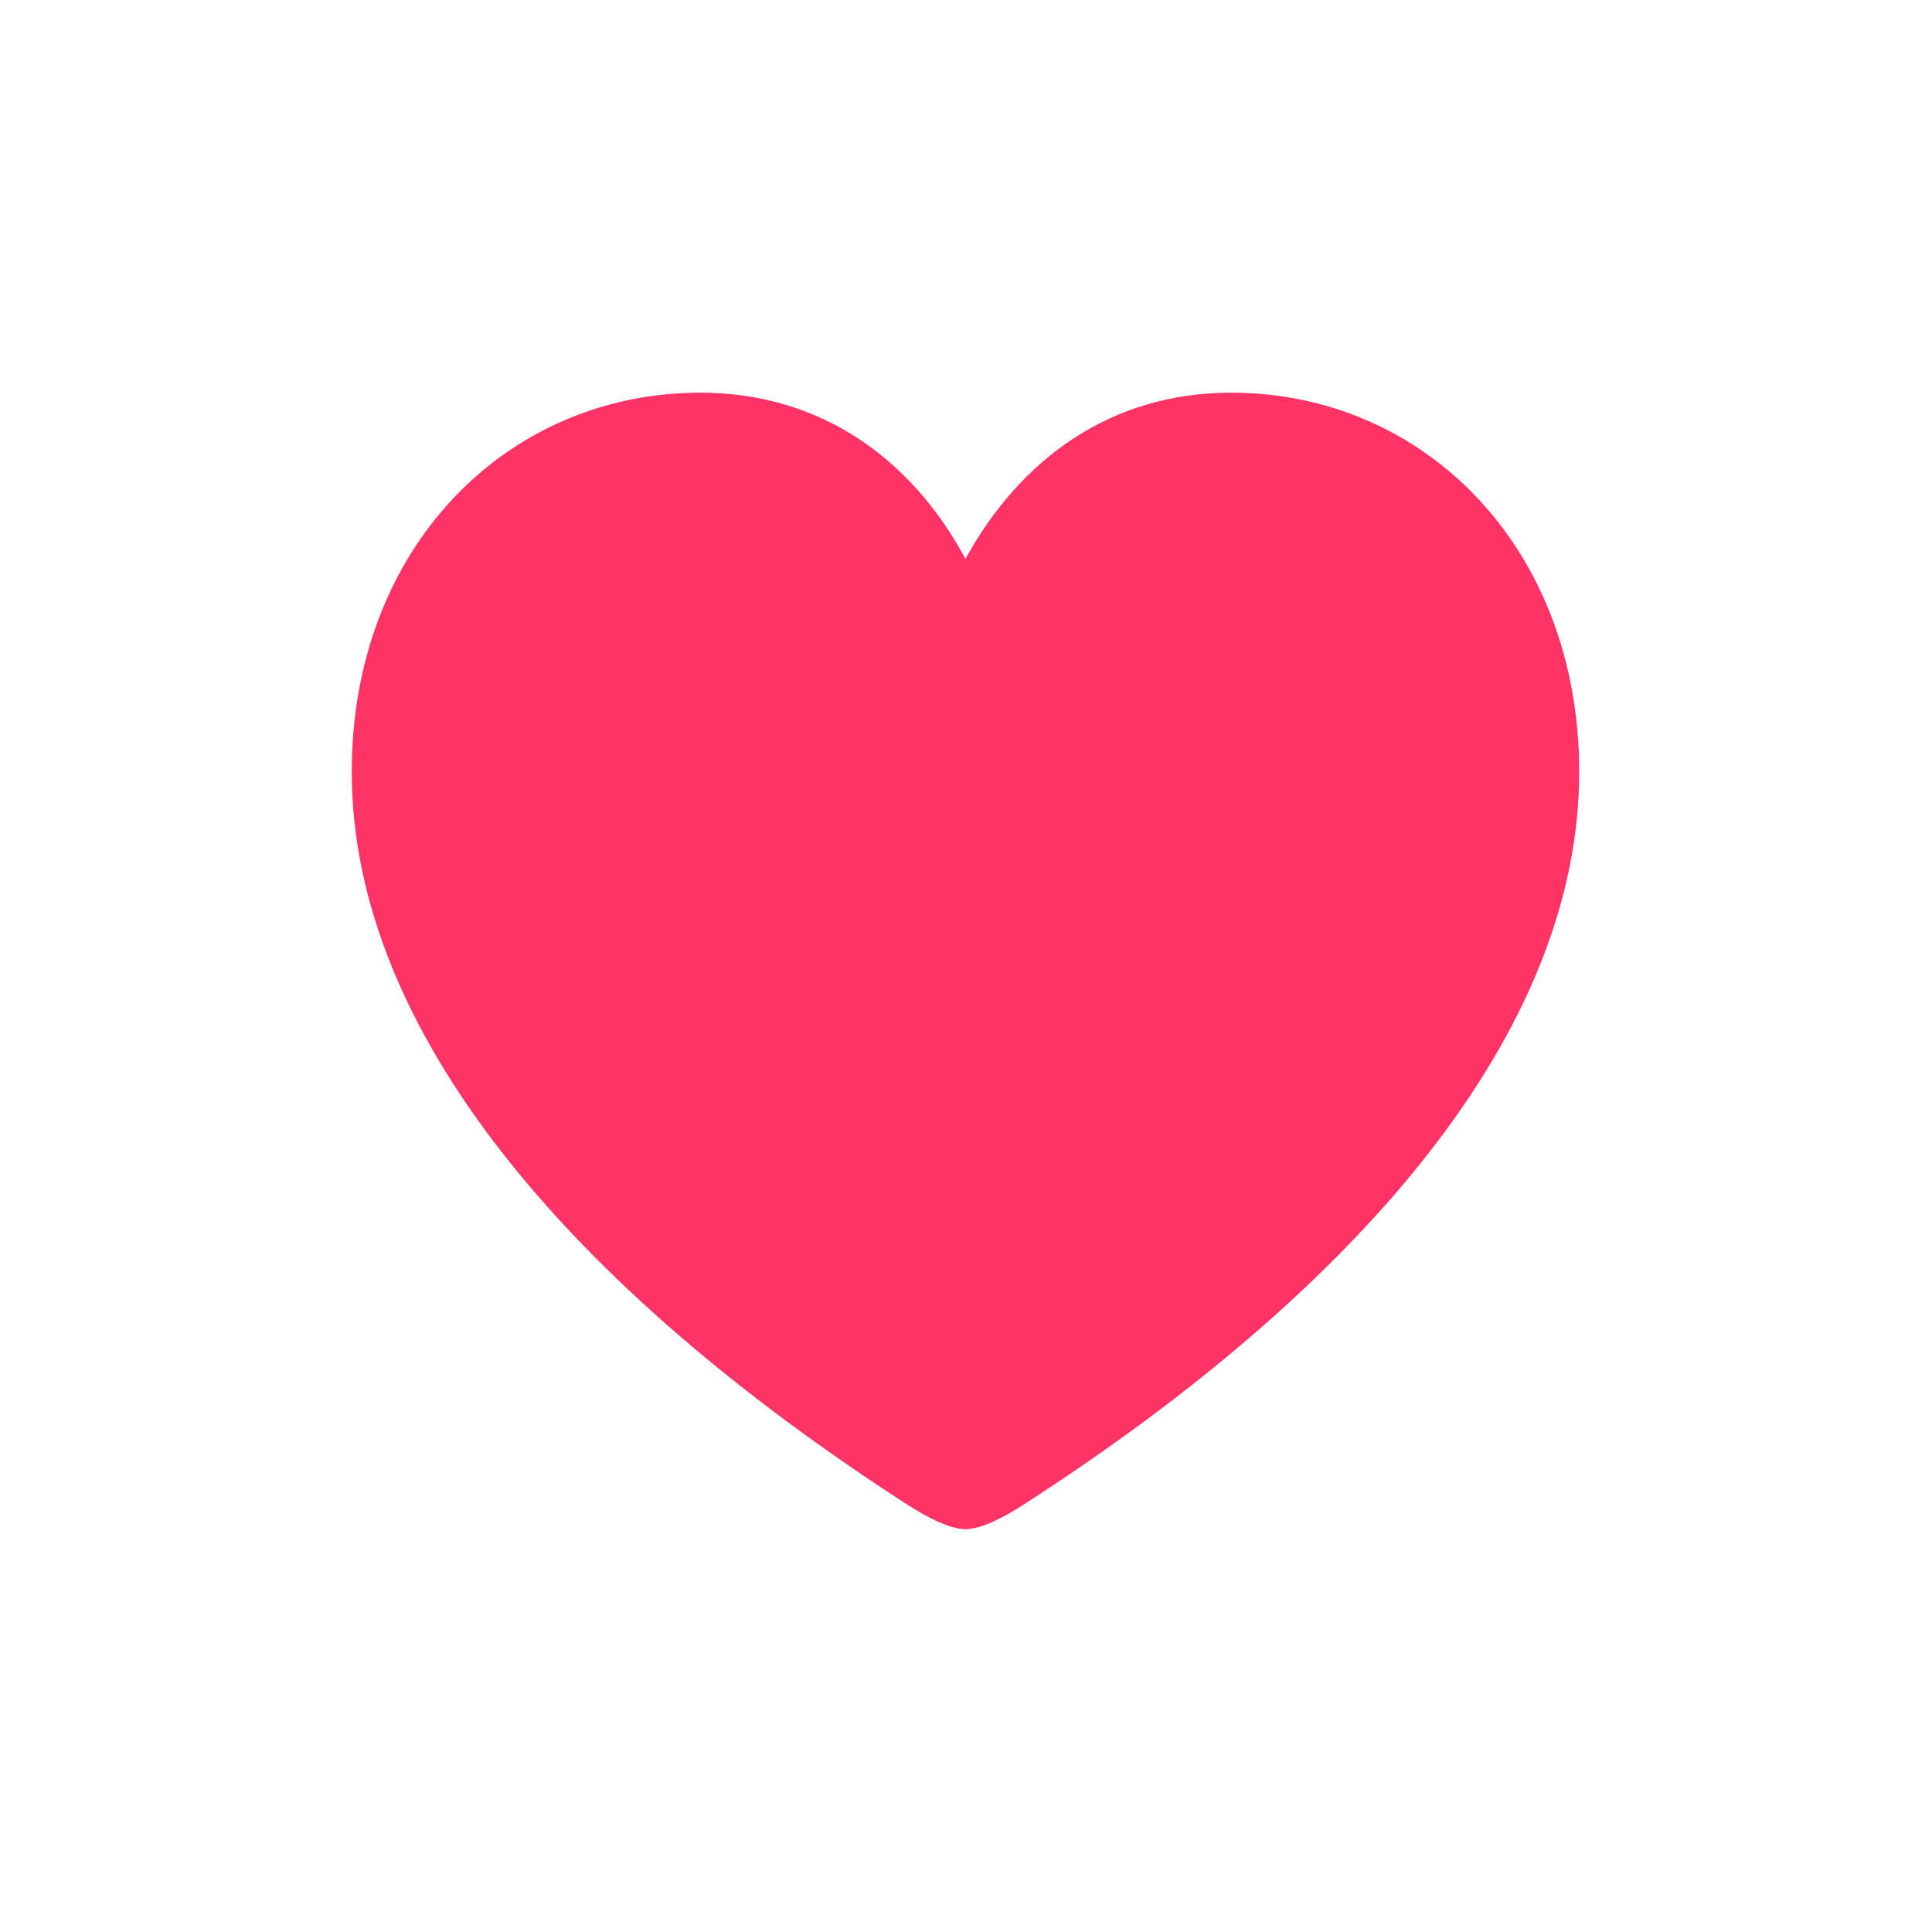 <svg width="28" height="28" viewBox="0 0 28 28" fill="none" xmlns="http://www.w3.org/2000/svg">
<path d="M13.992 22.162C14.221 22.162 14.555 21.986 14.827 21.811C19.74 18.646 22.887 14.938 22.887 11.185C22.887 7.941 20.645 5.691 17.842 5.691C16.093 5.691 14.783 6.658 13.992 8.1C13.219 6.658 11.9 5.691 10.151 5.691C7.339 5.691 5.098 7.941 5.098 11.185C5.098 14.938 8.253 18.646 13.157 21.811C13.43 21.986 13.764 22.162 13.992 22.162Z" fill="#FF3366"/>
</svg>
